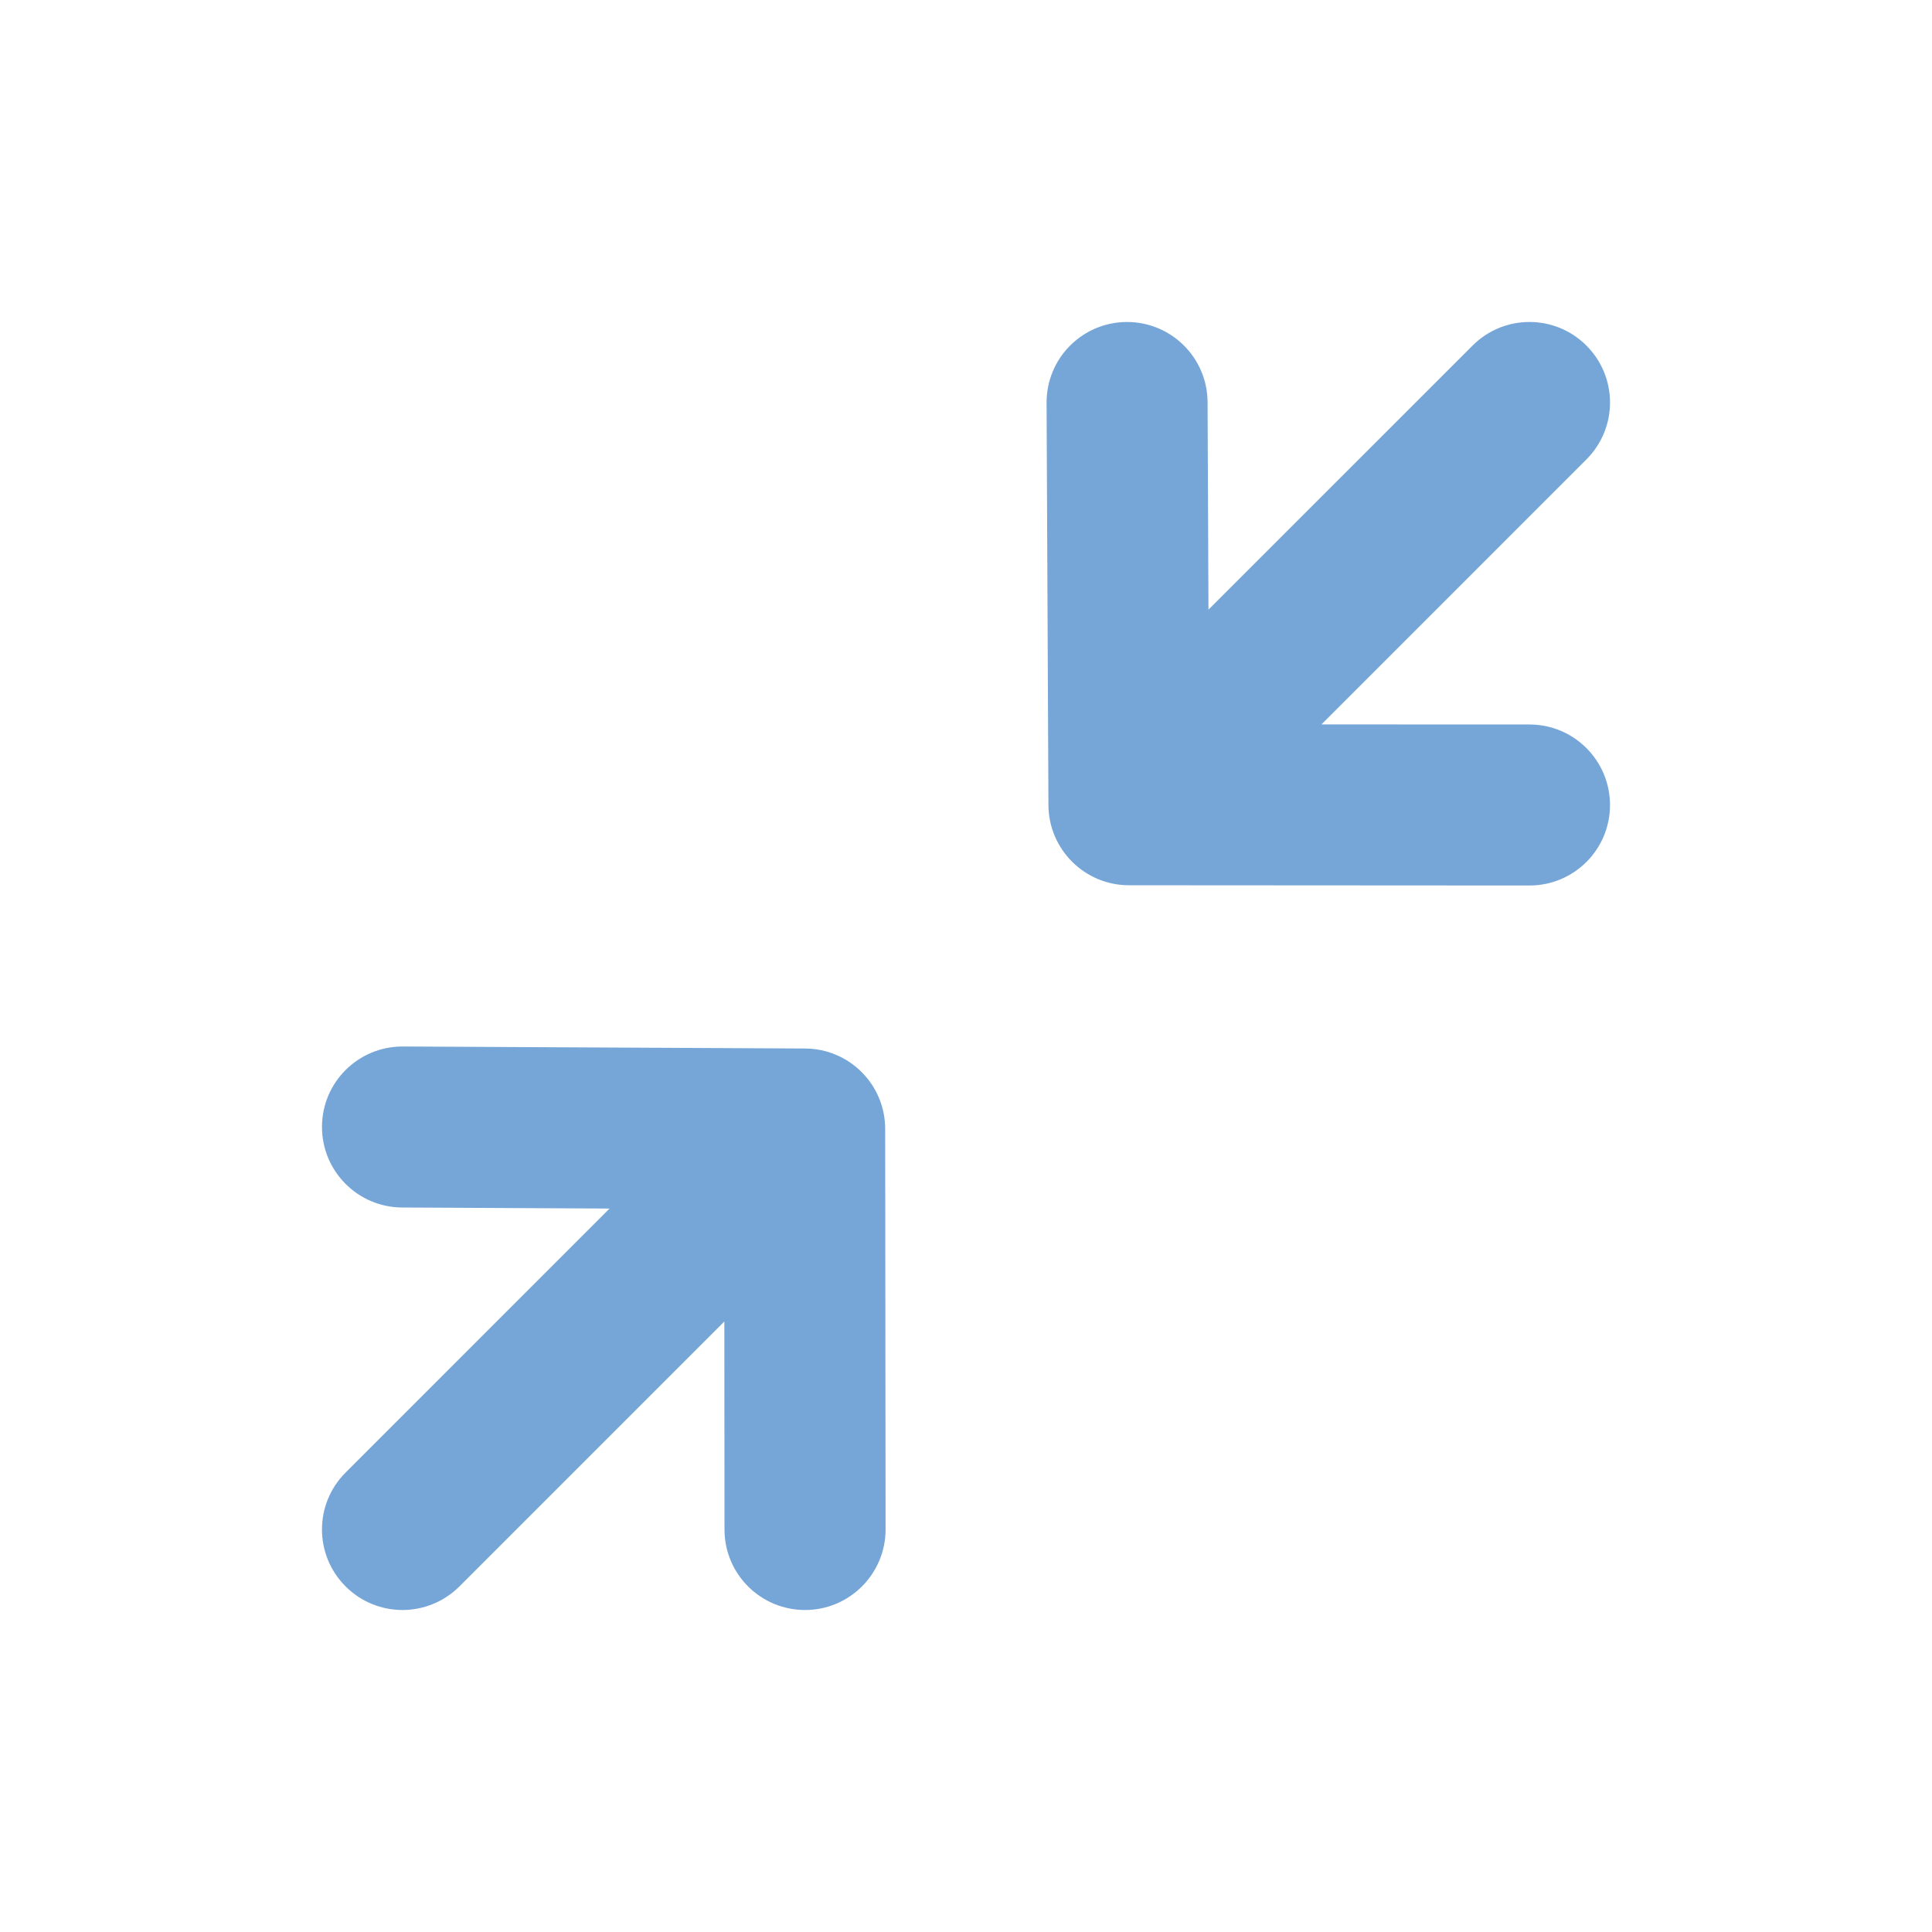 <svg width="24" height="24" viewBox="0 0 24 24" fill="none" xmlns="http://www.w3.org/2000/svg">
<path fill-rule="evenodd" clip-rule="evenodd" d="M16.416 8.999L19 9C19.552 9 20 9.448 20 10.001C20 10.553 19.552 11 19 11H19L14.024 10.997C13.475 10.997 13.027 10.552 13.024 10.002L13.001 5.005C12.998 4.453 13.443 4.003 13.995 4H14.001C14.55 4 14.998 4.444 15.001 4.995L15.012 7.573L18.293 4.293C18.683 3.902 19.317 3.902 19.707 4.293C20.098 4.684 20.098 5.316 19.707 5.707L16.416 8.999ZM5.004 13L10.002 13.025C10.552 13.028 10.996 13.474 10.996 14.024L11.001 18.999C11.001 19.551 10.553 20 10.001 20C9.447 20 9 19.552 9 19.001L8.998 16.416L5.707 19.707C5.511 19.902 5.255 20 5 20C4.744 20 4.488 19.902 4.293 19.707C3.902 19.316 3.902 18.683 4.293 18.293L7.572 15.013L4.995 15C4.442 14.997 3.997 14.546 4 13.995C4.002 13.444 4.45 13 5 13H5.004Z" fill="#75A6D7"/>
</svg>
